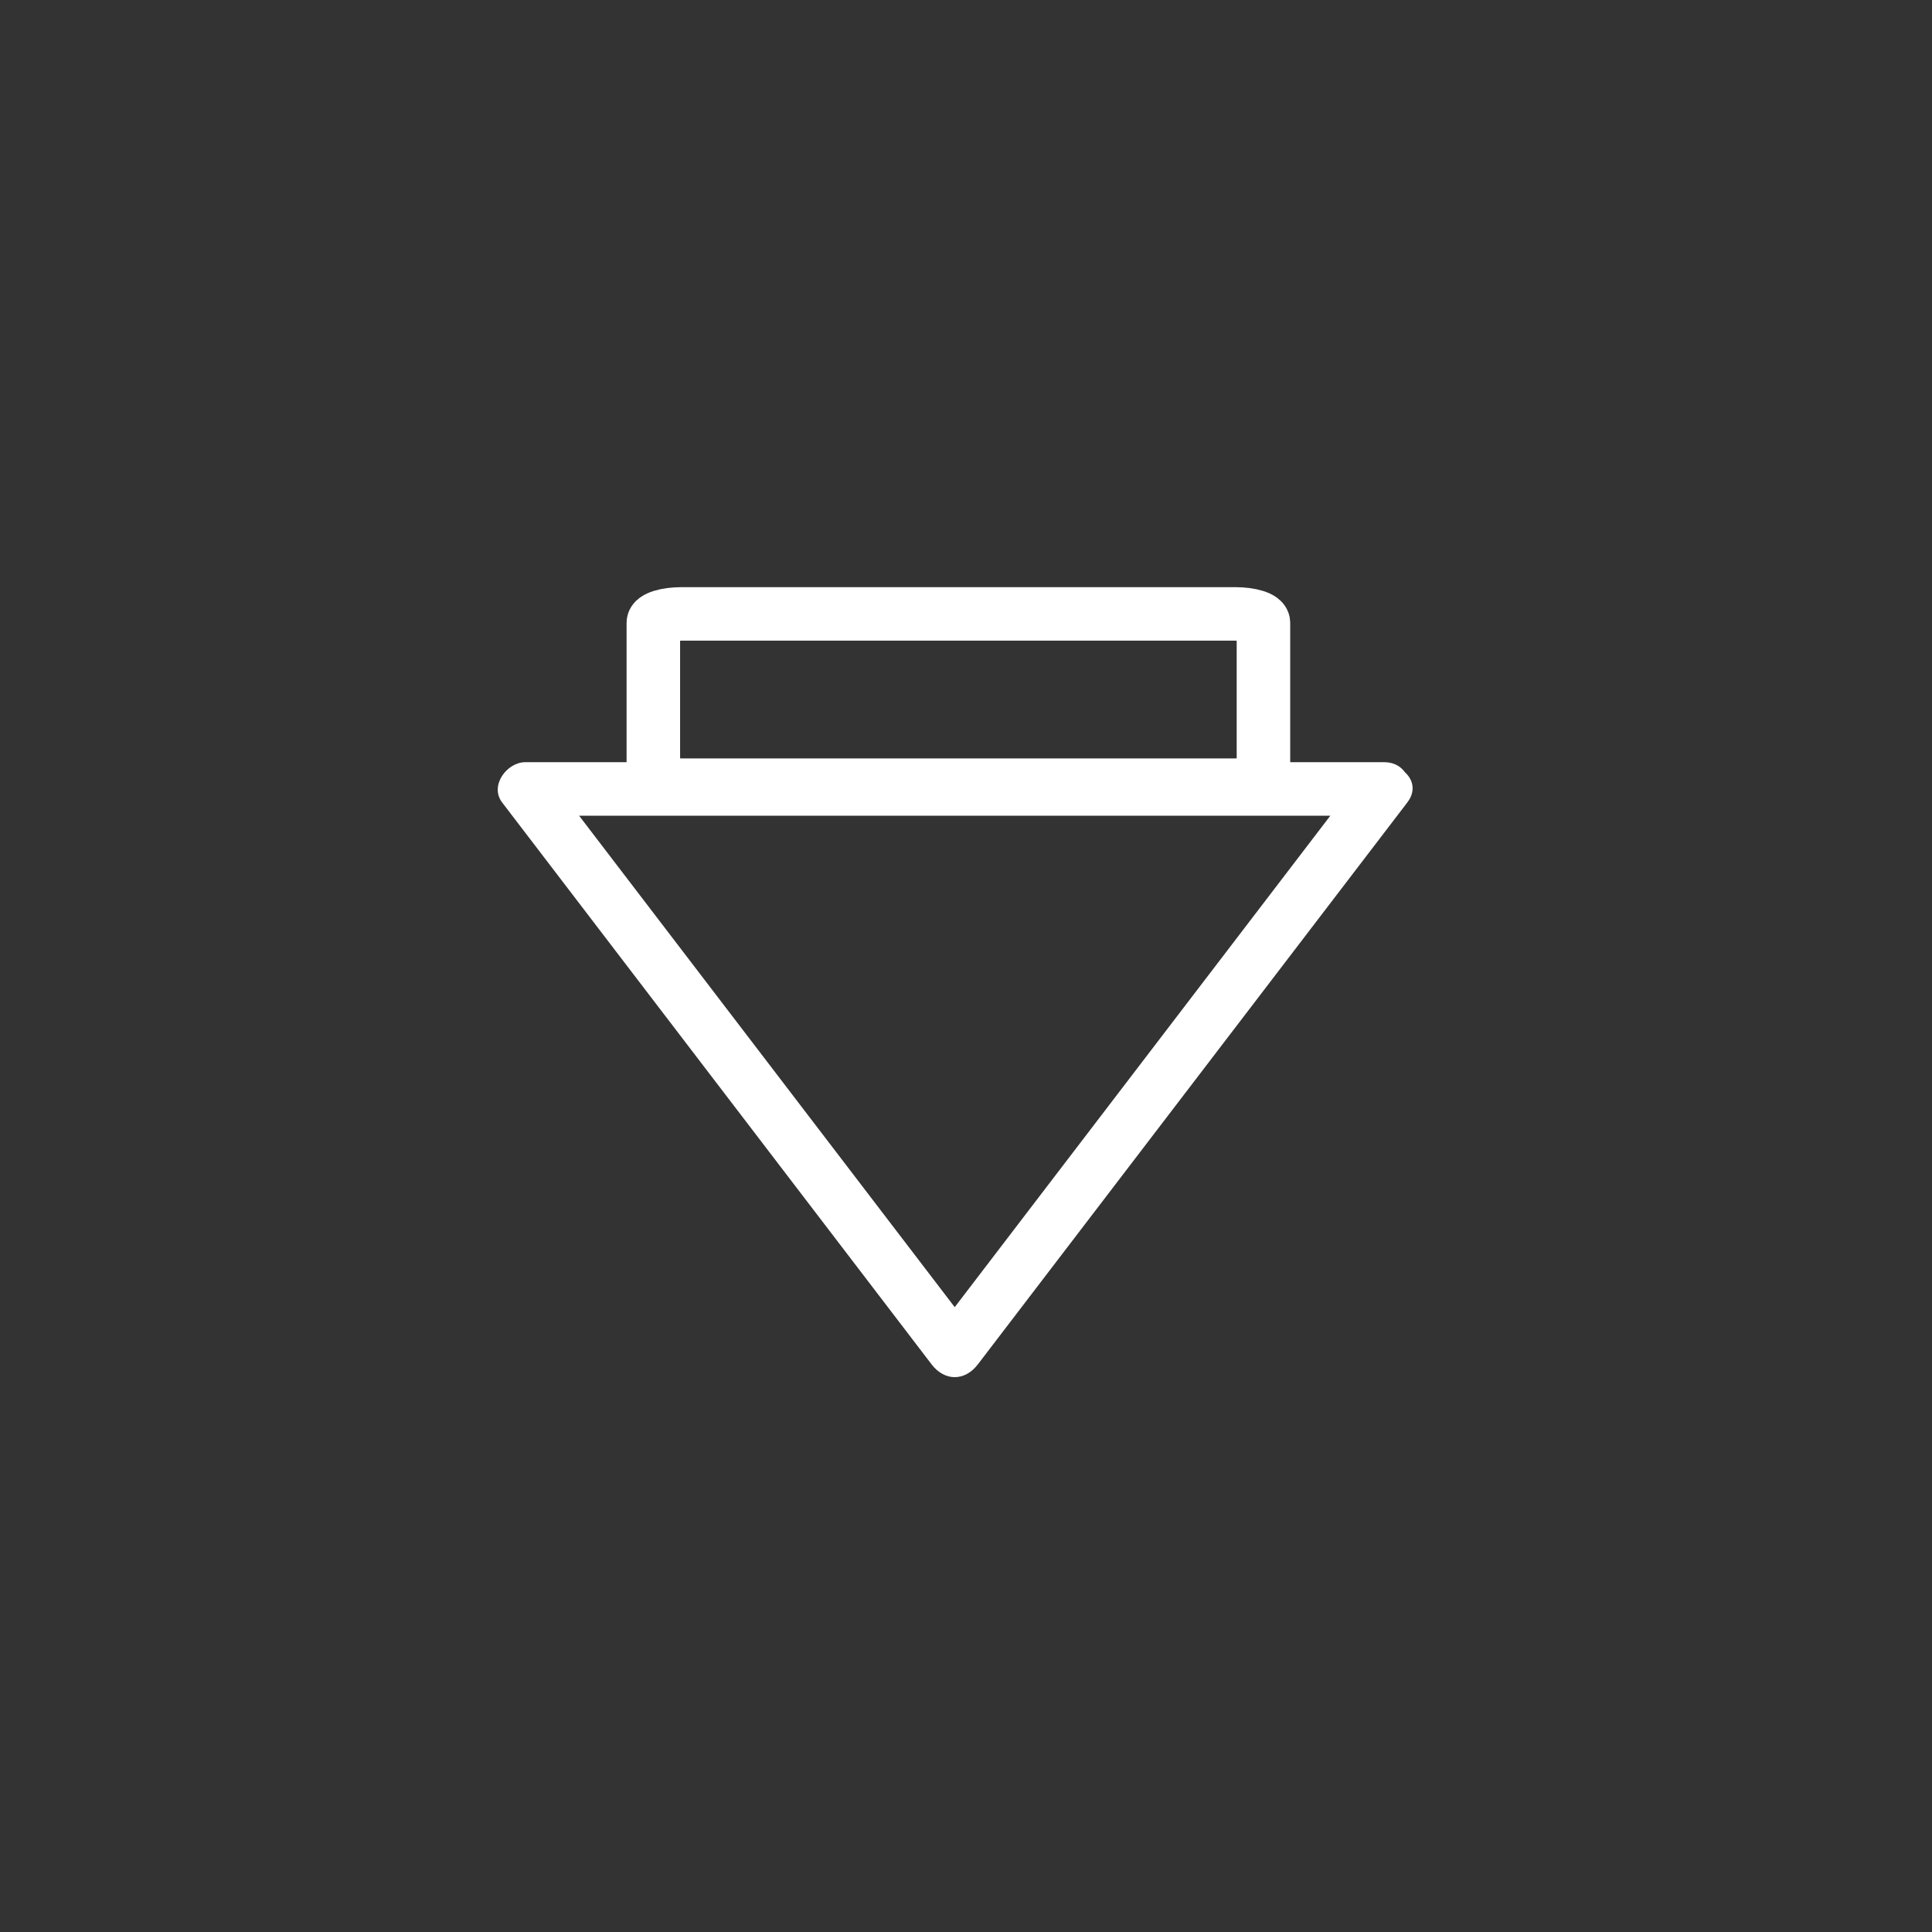 <?xml version="1.0" encoding="iso-8859-1"?>
<!-- Generator: Adobe Illustrator 16.0.0, SVG Export Plug-In . SVG Version: 6.00 Build 0)  -->
<!DOCTYPE svg PUBLIC "-//W3C//DTD SVG 1.1 Tiny//EN" "http://www.w3.org/Graphics/SVG/1.1/DTD/svg11-tiny.dtd">
<svg version="1.1" baseProfile="tiny" id="control_x5F_centr_x5F_arrow_x5F_down"
	 xmlns="http://www.w3.org/2000/svg" xmlns:xlink="http://www.w3.org/1999/xlink" x="0px" y="0px" width="361px" height="361px"
	 viewBox="0 0 361 361" xml:space="preserve">
<rect x="0" y="0" width="361" height="361" fill="#333333" stroke="none"/>
<g>
	<path fill="none" stroke="#FFFFFF" stroke-width="10" stroke-miterlimit="10" d="M127.381,146.709
		c-2.929,0-5.303-0.741-5.303-1.654v-28.69c0-0.914,2.374-1.655,5.303-1.655h103.396c2.928,0,5.302,0.741,5.302,1.655v28.69
		c0,0.913-2.374,1.654-5.302,1.654H127.381z"/>
	<g>
		<path fill="#FFFFFF" d="M254.326,144.895c-26.75,35-53.501,70-80.252,105c2.878,0,5.756,0,8.635,0c-26.75-35-53.5-70-80.251-105
			c-1.439,2.508-2.878,5.016-4.317,7.523c49.382,0,98.765,0,148.147,0c4.119,0,8.237,0,12.355,0c6.449,0,6.449-10,0-10
			c-49.382,0-98.765,0-148.147,0c-4.119,0-8.237,0-12.355,0c-3.435,0-6.707,4.397-4.317,7.523c26.75,35,53.5,70,80.251,105
			c2.429,3.178,6.206,3.178,8.635,0c26.75-35,53.501-70,80.252-105C266.878,144.816,258.186,139.845,254.326,144.895z"/>
	</g>
</g>
</svg>
